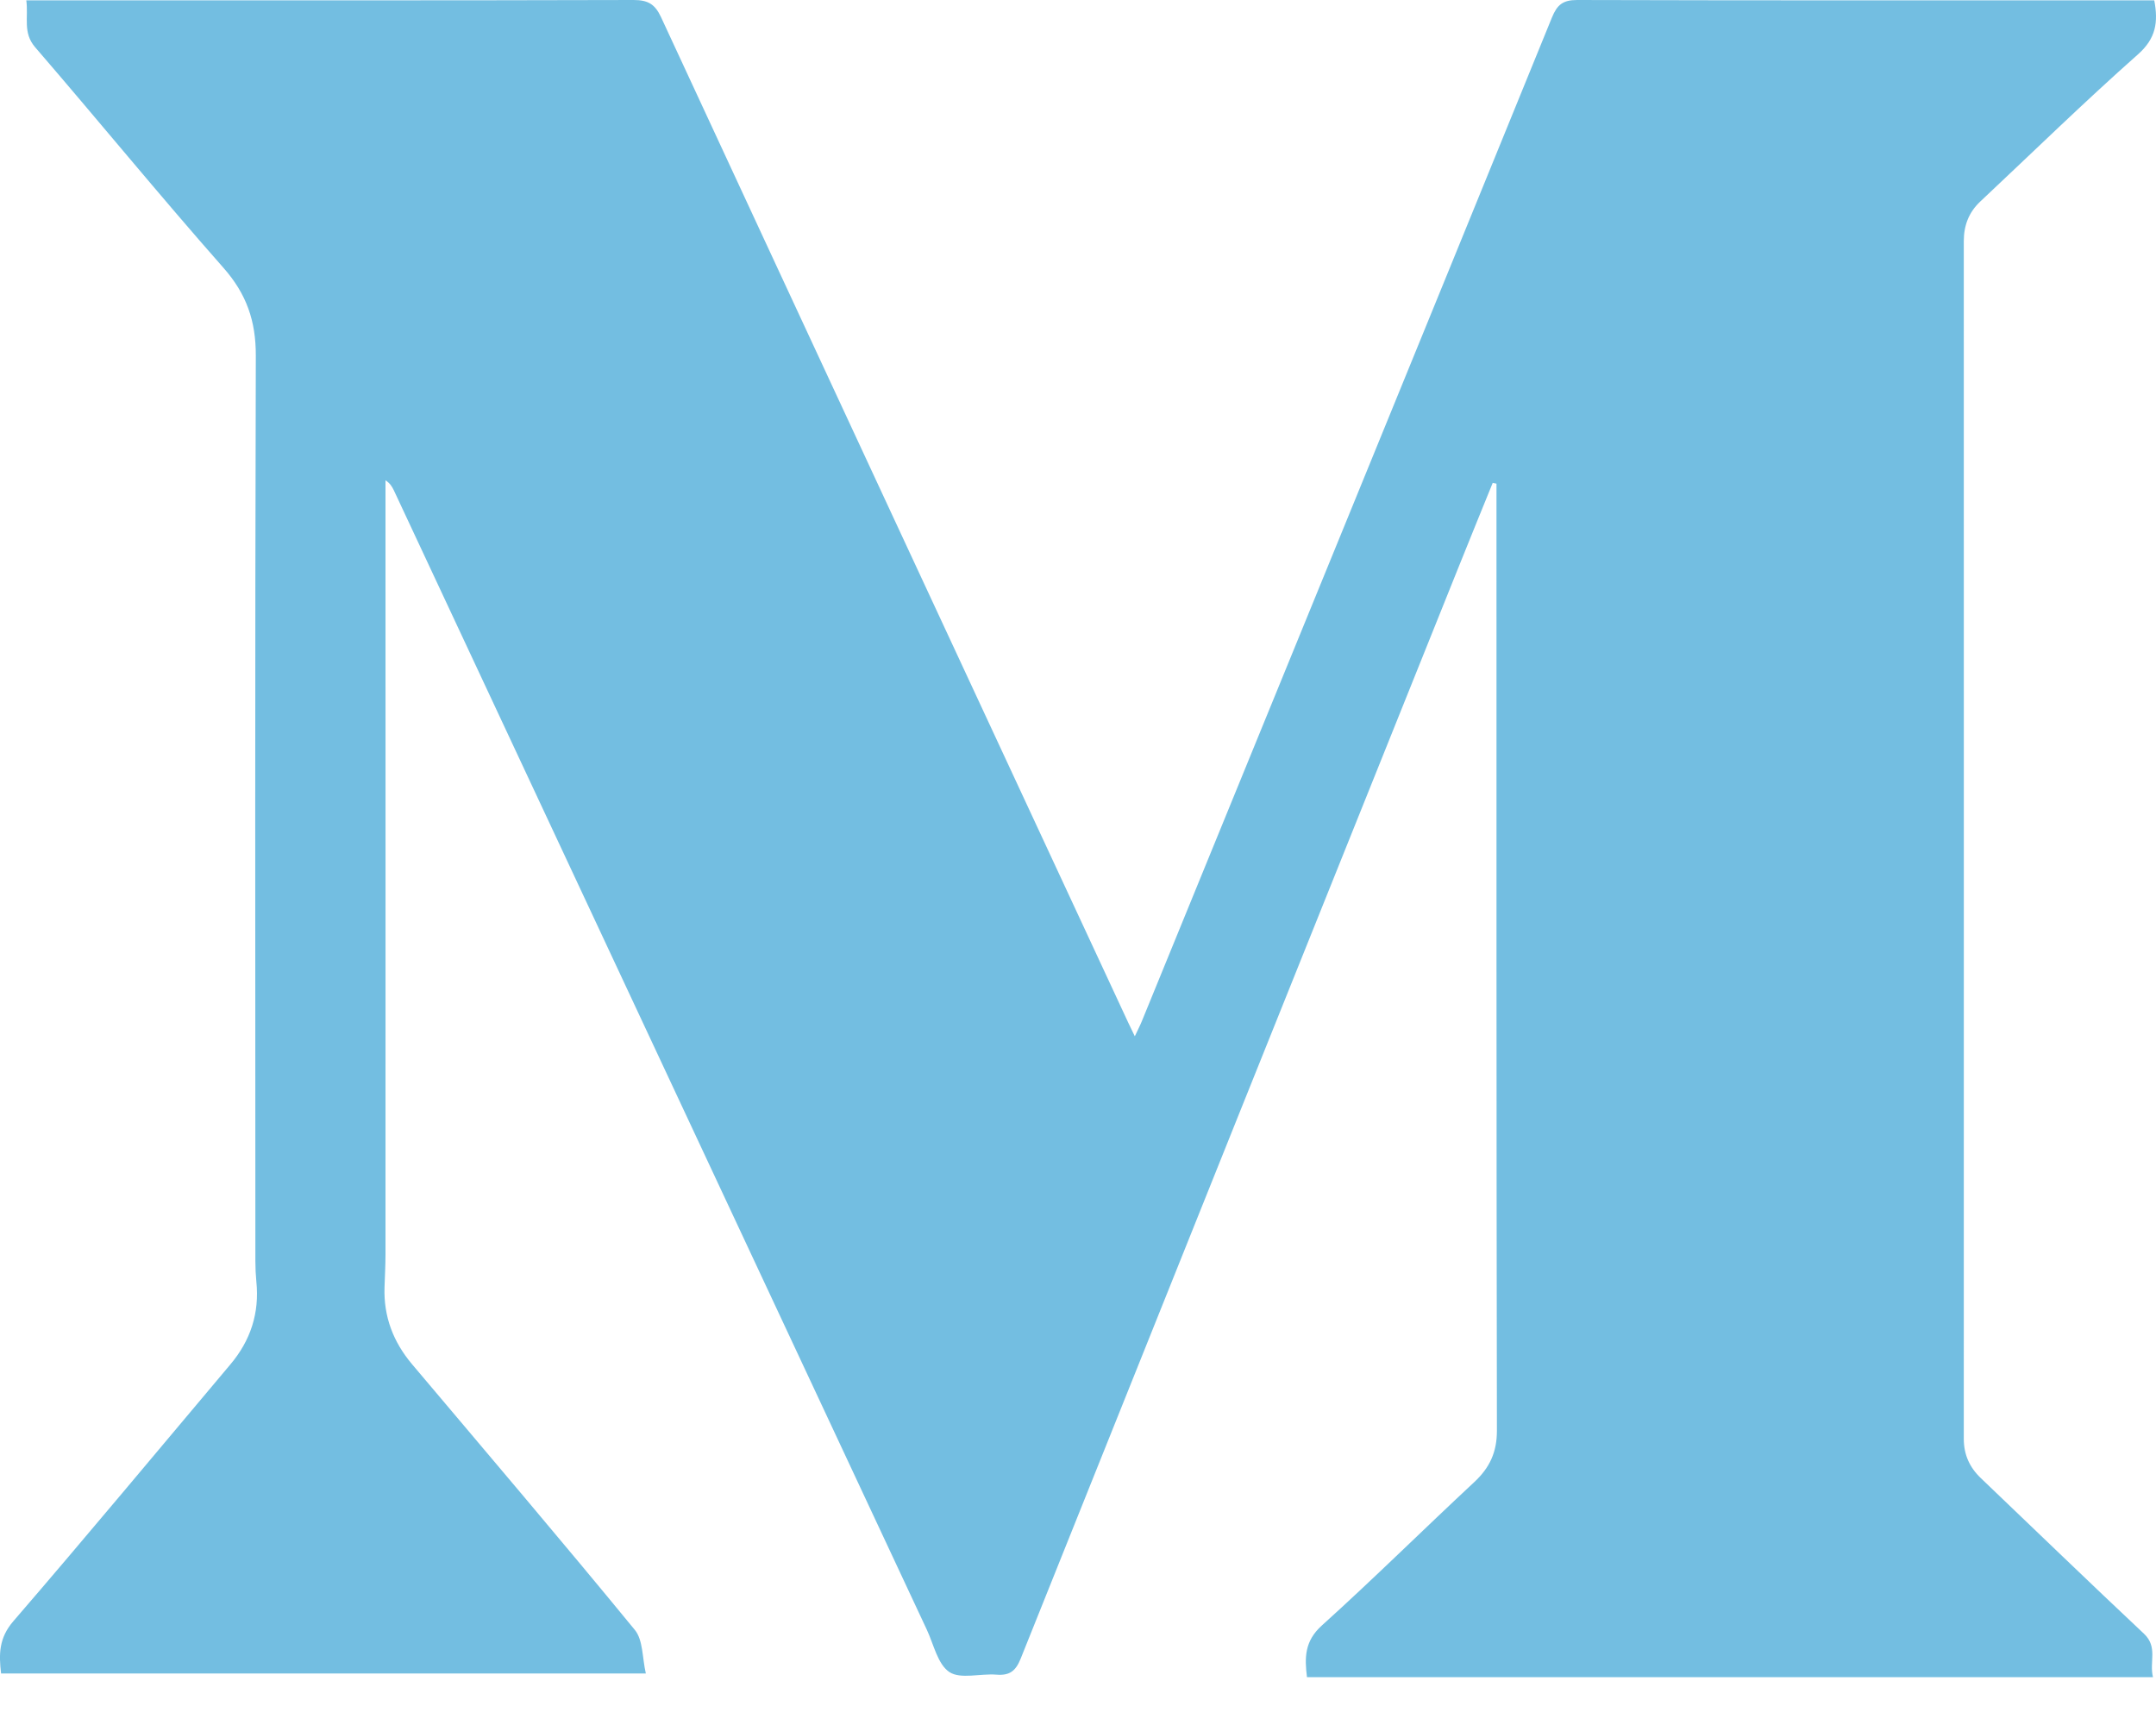 <?xml version="1.0" encoding="UTF-8"?>
<svg width="20px" height="16px" viewBox="0 0 20 16" version="1.1" xmlns="http://www.w3.org/2000/svg" xmlns:xlink="http://www.w3.org/1999/xlink">
    <!-- Generator: Sketch 57.1 (83088) - https://sketch.com -->
    <title>Medium</title>
    <desc>Created with Sketch.</desc>
    <g id="Symbols" stroke="none" stroke-width="1" fill="none" fill-rule="evenodd">
        <g id="footer" transform="translate(-263, -154)" fill="#73BEE1">
            <g id="Medium" transform="translate(263, 154)">
                <path d="M0.244,0.003 L0.448,0.003 C2.258,0.003 4.068,0.005 5.877,0 C6.012,-0 6.076,0.039 6.132,0.159 C7.574,3.268 9.02,6.376 10.465,9.483 C10.482,9.519 10.499,9.553 10.527,9.612 C10.555,9.552 10.576,9.512 10.593,9.47 C11.862,6.367 13.132,3.265 14.397,0.161 C14.445,0.045 14.497,-0 14.63,0 C16.36,0.005 18.091,0.003 19.821,0.003 L19.984,0.003 C20.022,0.206 20,0.356 19.833,0.504 C19.333,0.947 18.856,1.413 18.369,1.87 C18.263,1.97 18.217,2.092 18.217,2.236 C18.218,5.939 18.217,9.643 18.217,13.346 C18.217,13.491 18.27,13.61 18.375,13.71 C18.879,14.191 19.38,14.676 19.888,15.153 C20.02,15.277 19.936,15.415 19.972,15.556 L12.124,15.556 C12.102,15.377 12.1,15.223 12.262,15.077 C12.743,14.643 13.203,14.187 13.678,13.745 C13.82,13.612 13.886,13.468 13.886,13.271 C13.881,10.394 13.882,7.517 13.882,4.64 L13.882,4.486 C13.871,4.483 13.859,4.481 13.847,4.479 C13.739,4.746 13.629,5.013 13.522,5.281 C12.169,8.649 10.817,12.016 9.468,15.385 C9.422,15.499 9.366,15.543 9.243,15.533 C9.095,15.521 8.911,15.577 8.807,15.509 C8.698,15.436 8.662,15.254 8.598,15.117 C6.949,11.594 5.301,8.07 3.653,4.547 C3.637,4.514 3.618,4.482 3.576,4.455 L3.576,4.608 C3.576,6.95 3.577,9.293 3.576,11.636 C3.576,11.737 3.57,11.839 3.567,11.941 C3.558,12.21 3.647,12.445 3.821,12.652 C4.513,13.472 5.209,14.289 5.889,15.118 C5.966,15.212 5.957,15.374 5.991,15.522 L0.01,15.522 C-0.011,15.344 -0.011,15.193 0.124,15.037 C0.802,14.251 1.466,13.452 2.135,12.658 C2.325,12.434 2.408,12.178 2.378,11.887 C2.372,11.824 2.369,11.761 2.369,11.698 C2.368,8.898 2.365,6.099 2.373,3.3 C2.374,2.979 2.288,2.727 2.071,2.482 C1.478,1.81 0.911,1.116 0.325,0.437 C0.21,0.302 0.265,0.164 0.244,0.003" id="Fill-1"></path>
            </g>
        </g>
    </g>
</svg>